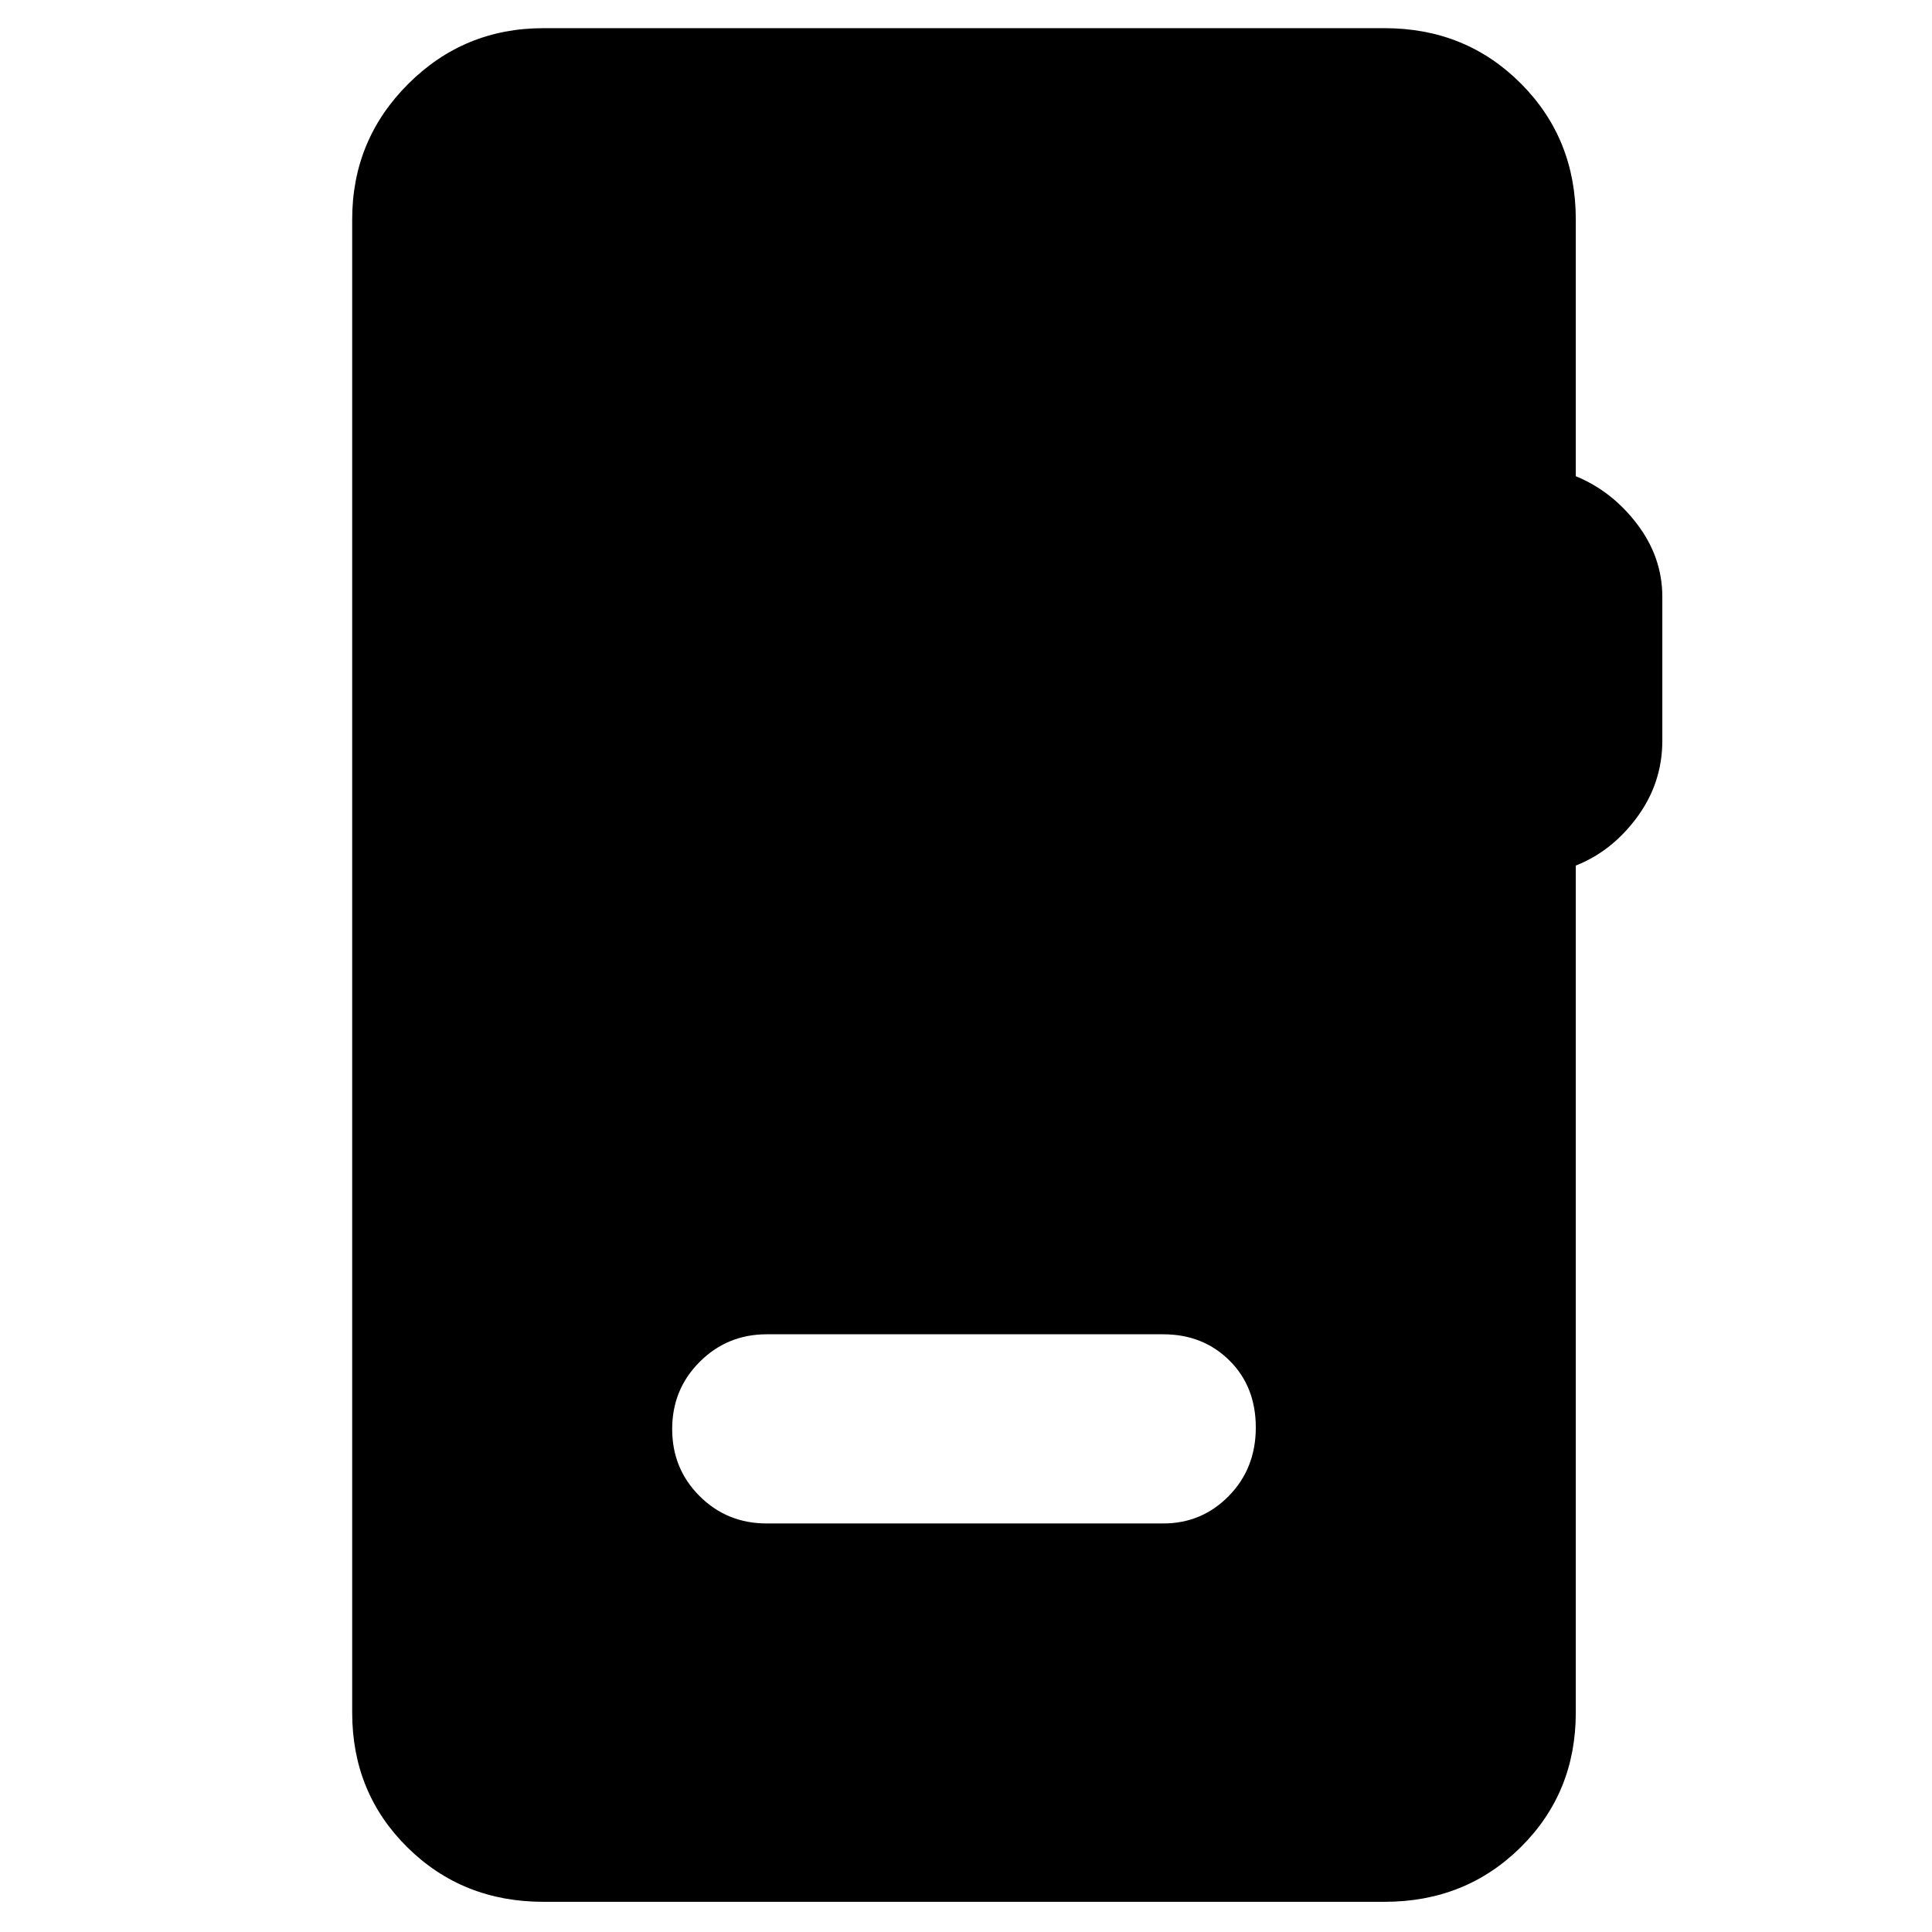 <svg xmlns="http://www.w3.org/2000/svg" width="48" height="48" viewBox="0 -960 960 960"><path d="M270-15q-40.21 0-67.61-27.1Q175-69.2 175-109v-742q0-39.46 27.77-67.23Q230.54-946 270-946h418q40.21 0 67.61 27.39Q783-891.21 783-851v127.63q18 7.37 30.5 23.82 12.5 16.46 12.5 36.13V-592q0 21-12.5 38T783-529.91V-109q0 39.8-27.39 66.9Q728.21-15 688-15H270Zm111-188h197q19.2 0 32.6-13.68 13.4-13.67 13.4-34Q624-271 610.88-284q-13.13-13-32.88-13H381q-19.62 0-33.31 13.68Q334-269.65 334-249.91q0 19.73 13.63 33.32Q361.25-203 381-203Z"/></svg>
